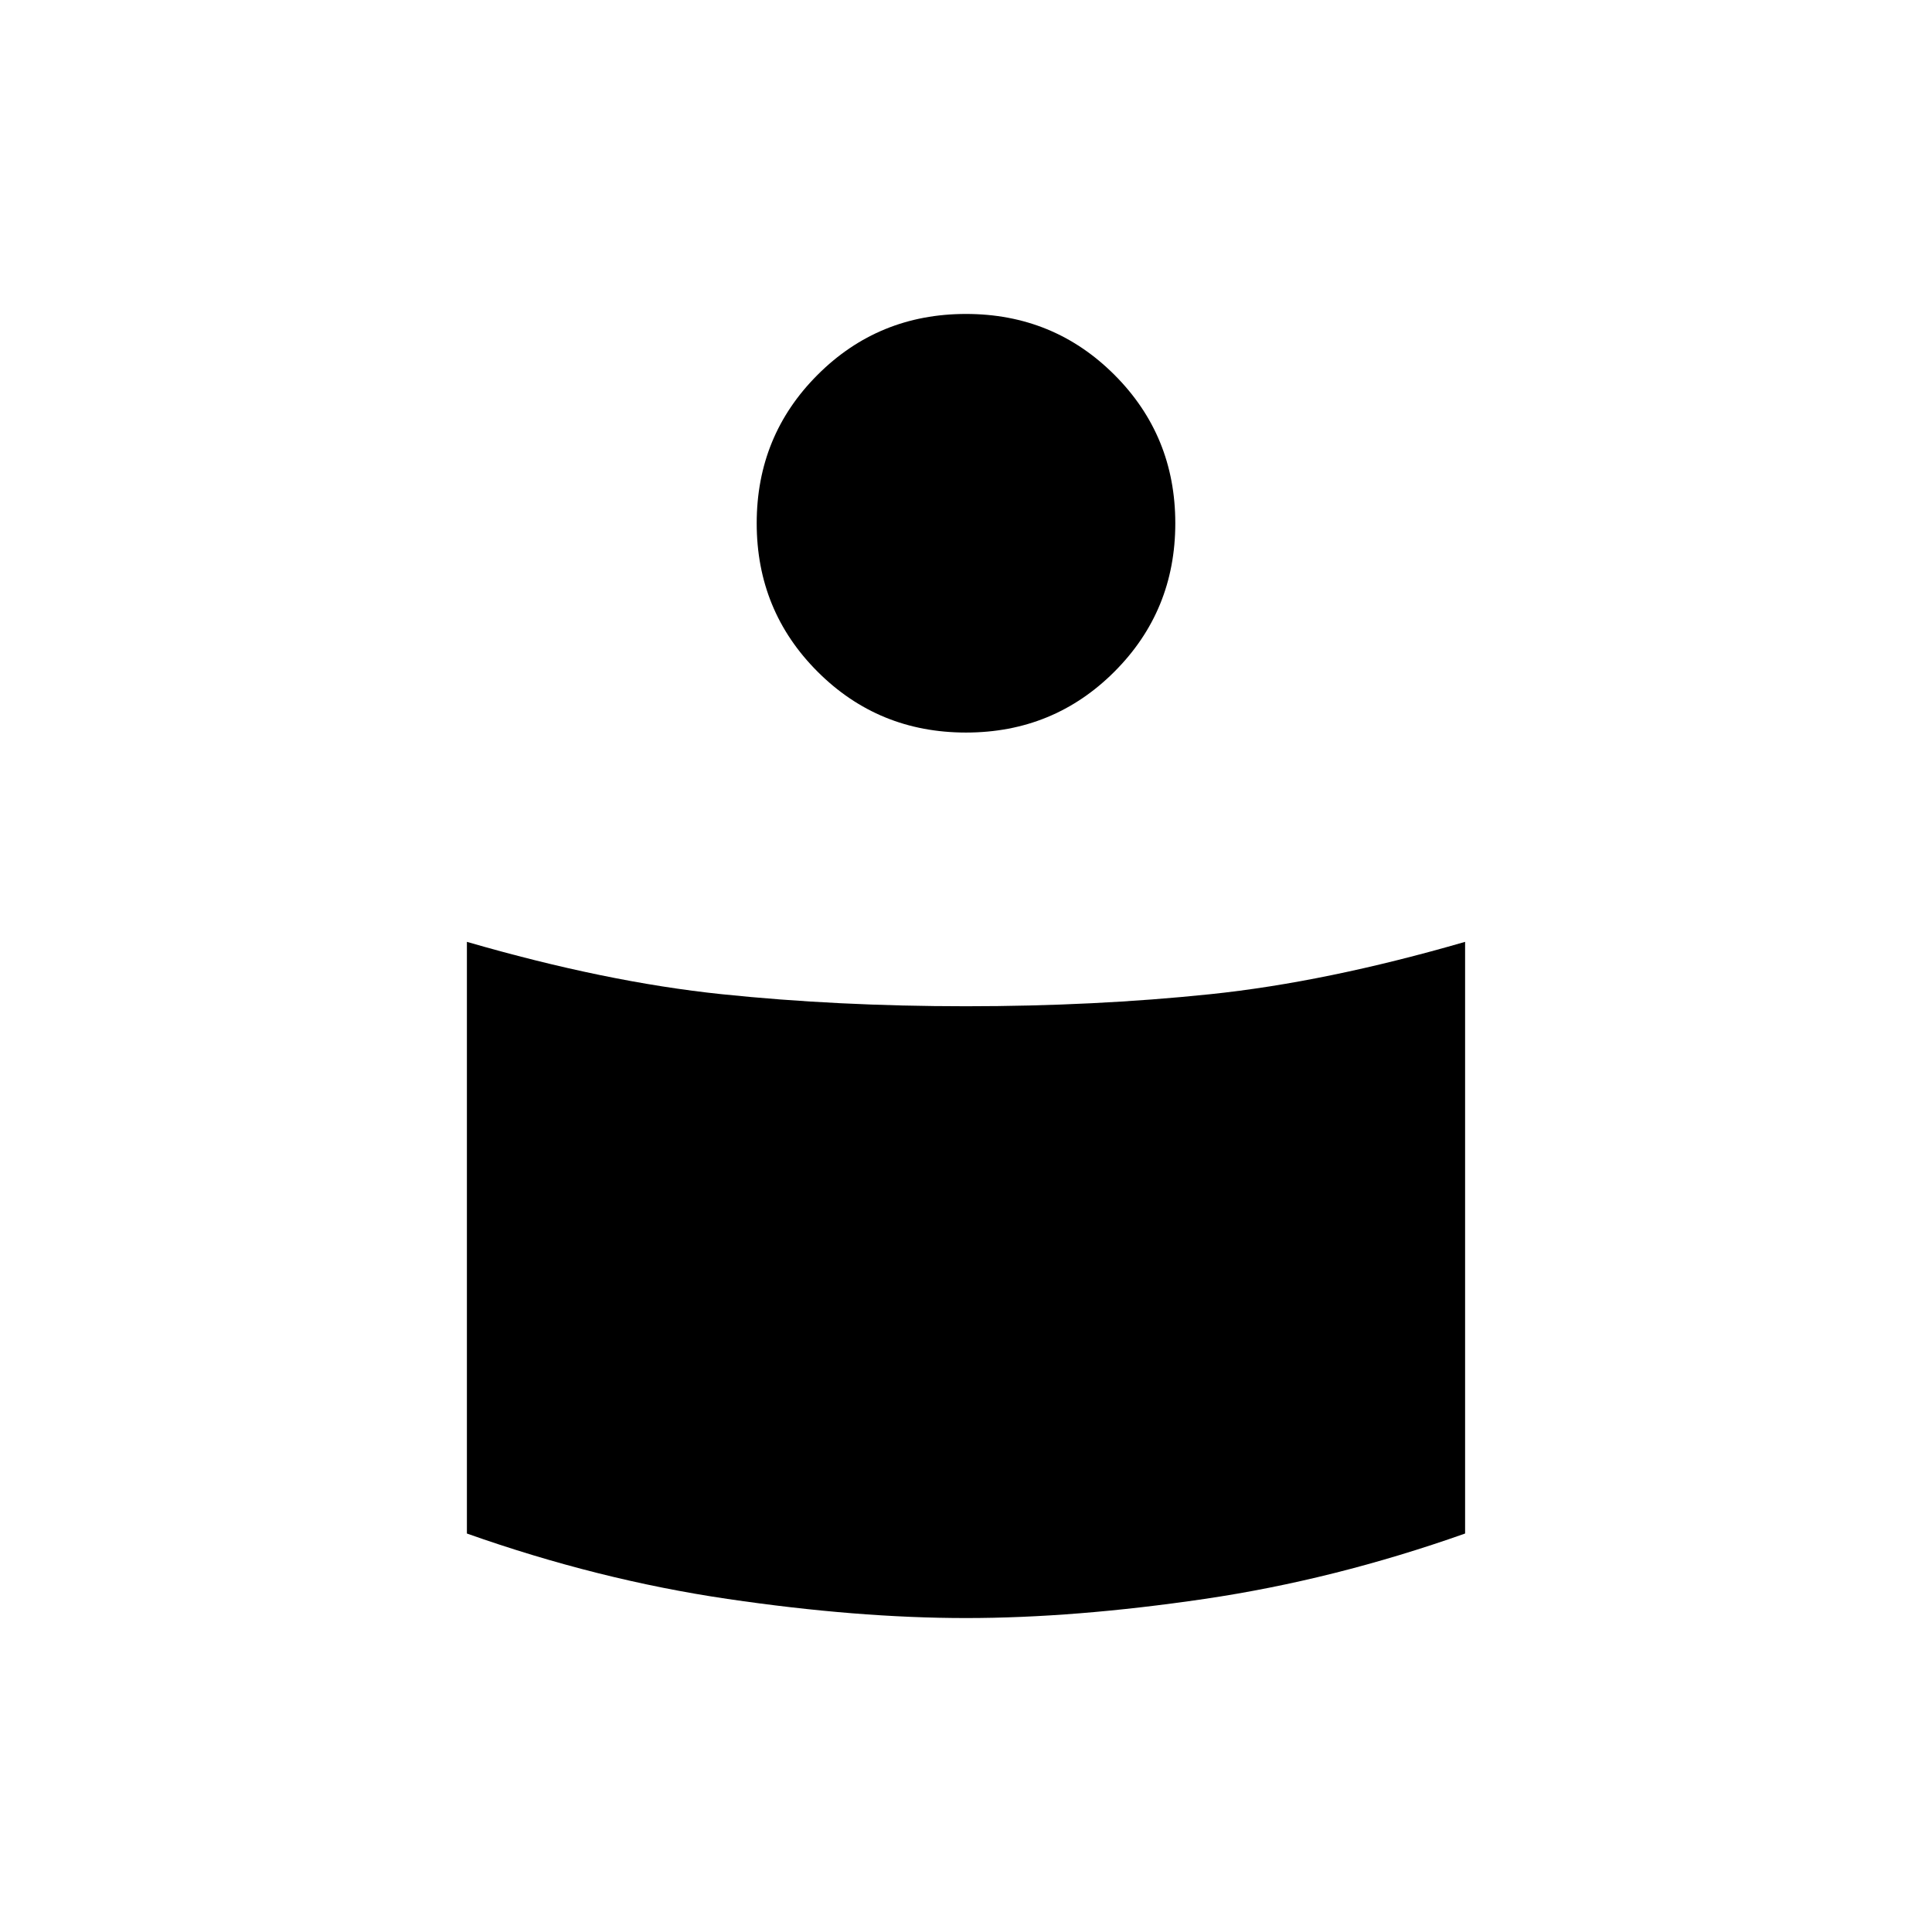 <svg xmlns="http://www.w3.org/2000/svg" height="20" viewBox="0 -960 960 960" width="20"><path d="M480-460q64 0 121.5-6T728-492v294q-65 23-129.5 32.5T480-156q-54 0-118.5-9.5T232-198v-294q69 20 126.5 26t121.5 6Zm0-344q43.5 0 73.75 30.25T584-700q0 43.5-30.25 73.75T480-596q-43.5 0-73.75-30.25T376-700q0-43.5 30.25-73.75T480-804Z"/></svg>